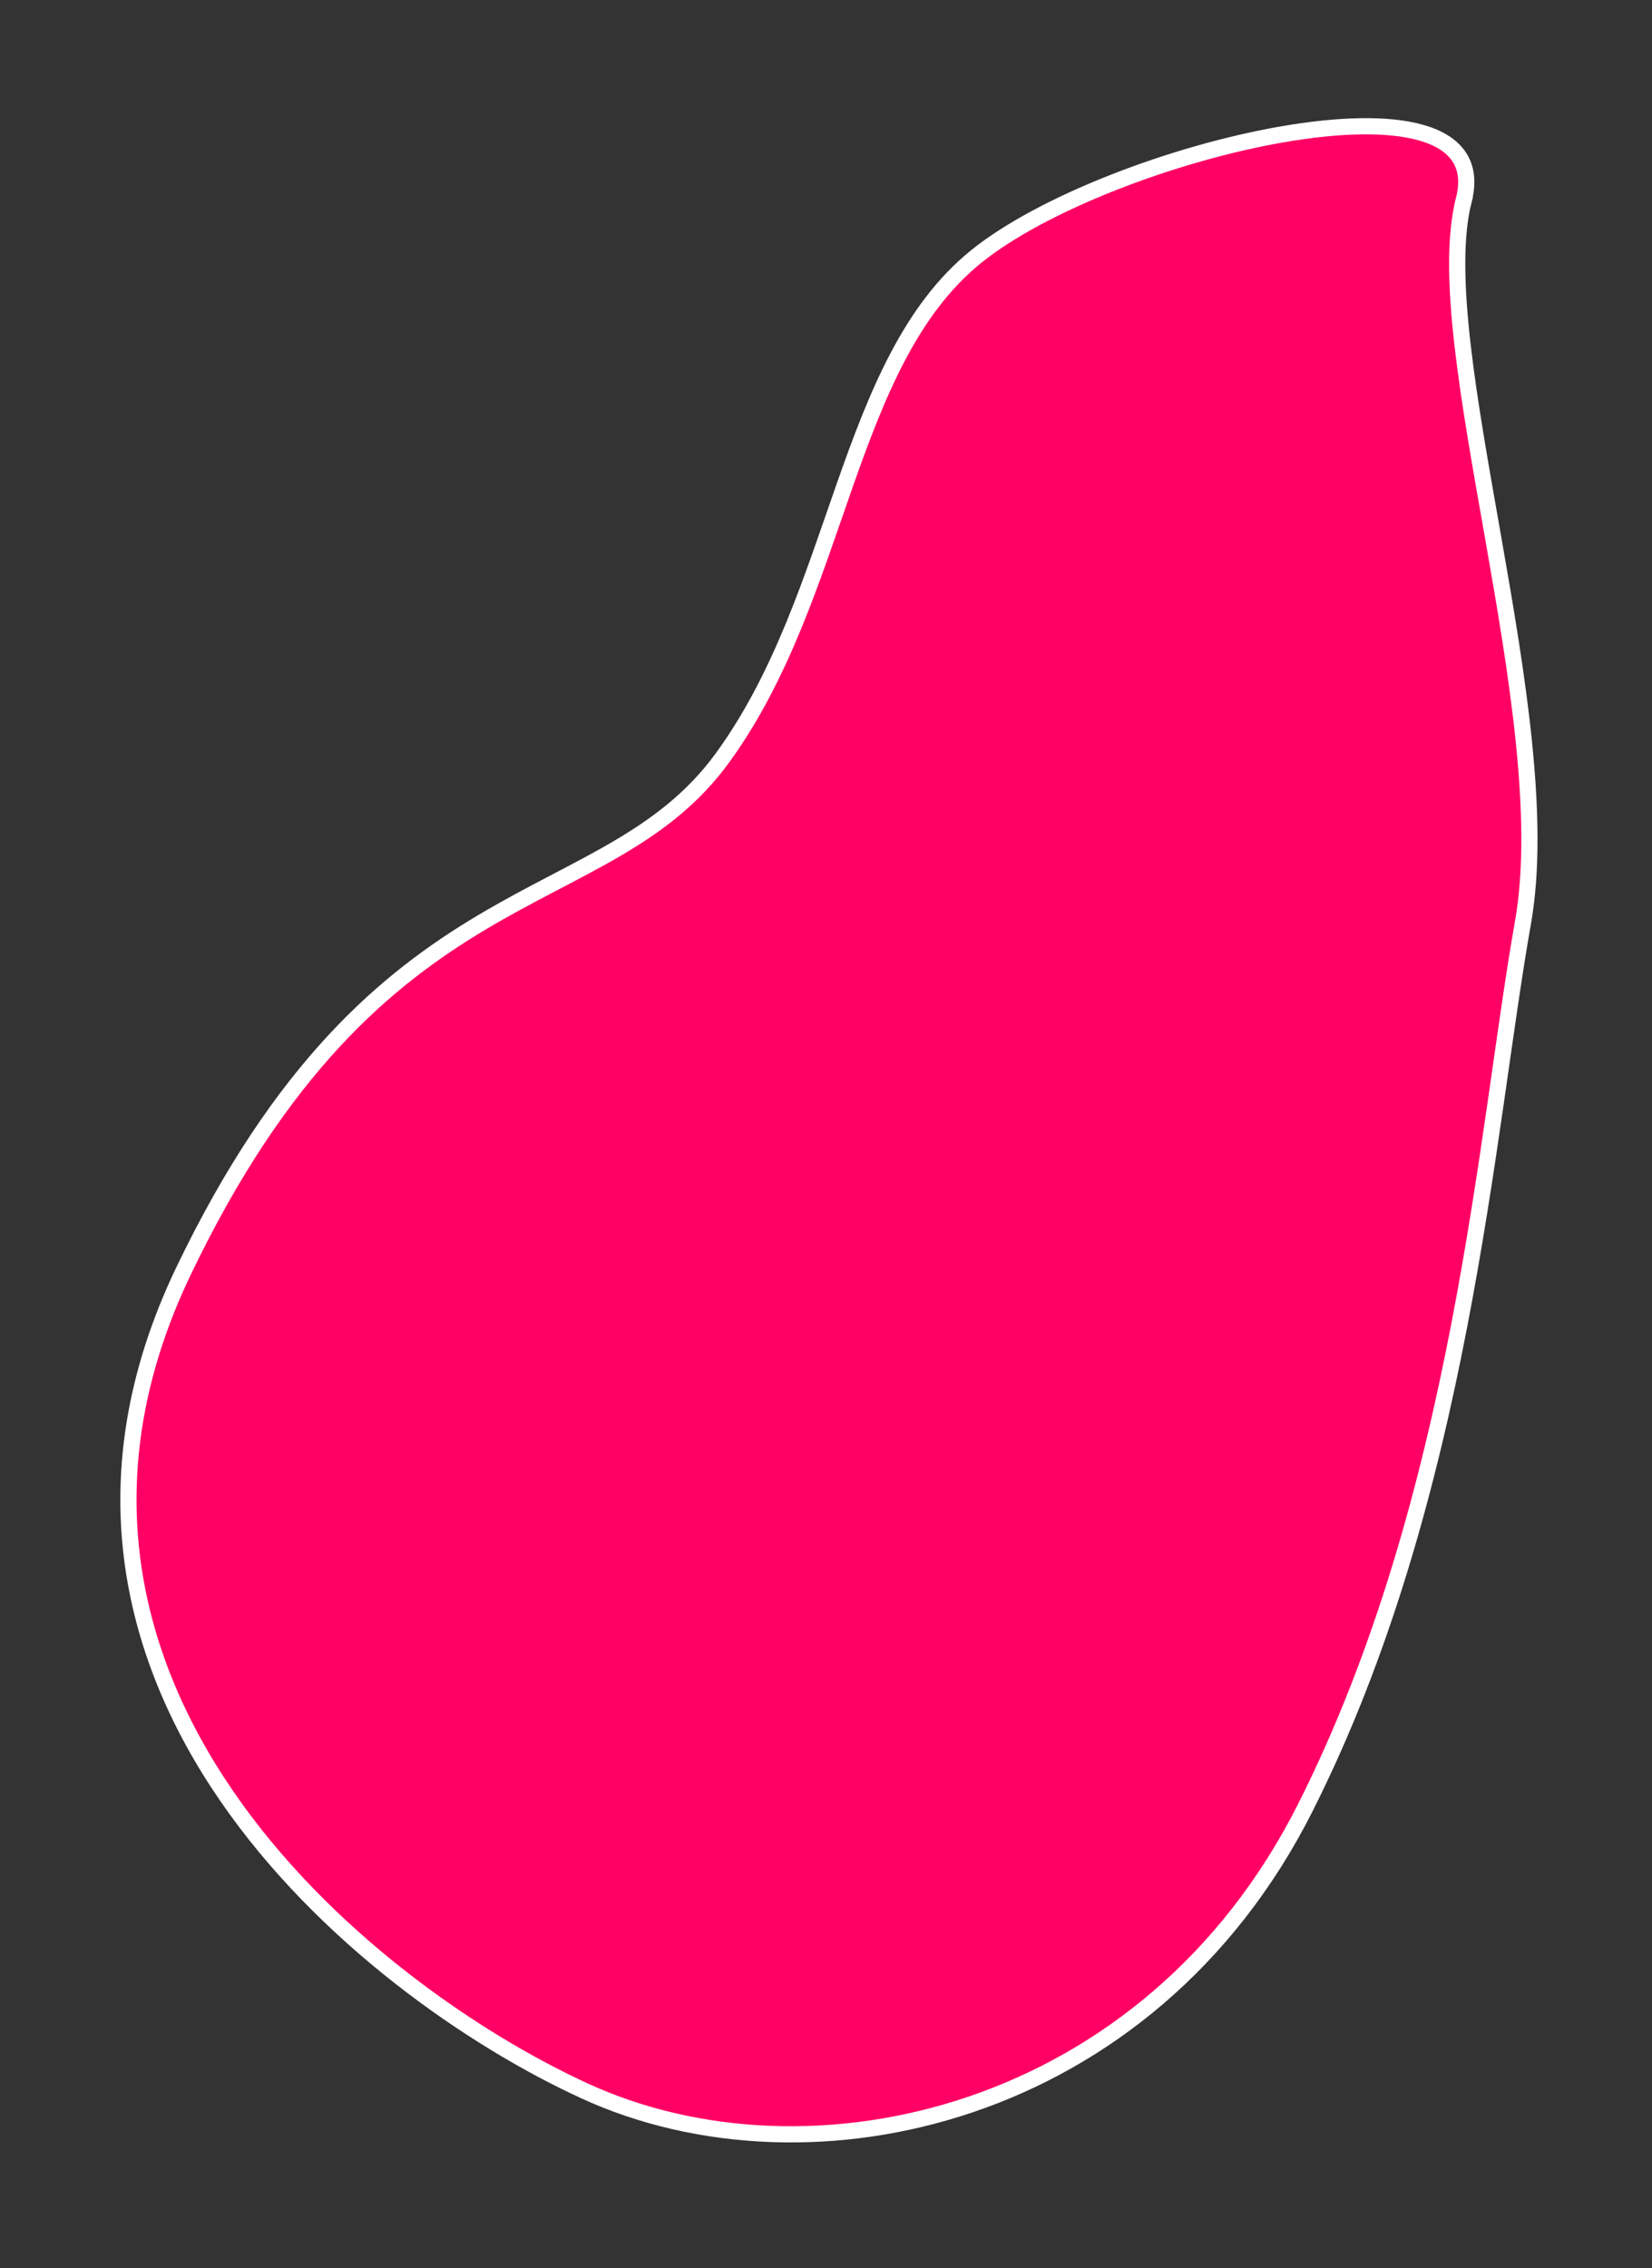 <svg width="102" height="140" xmlns="http://www.w3.org/2000/svg">

 <rect width="100%" height="100%" fill="#333333" stroke="none"/>

 <g>
  <title>Layer 1</title>
  <path transform="rotate(26.095 59.495 67.385)" stroke="rgba(255,255,255,1)" stroke-width="1" id="svg_14" d="m63.022,4.37c1.873,9.038 19.315,25.975 22.902,38.461c3.587,12.486 12.195,33.462 11.956,54.937c-0.239,21.475 -16.993,34.908 -32.256,35.294c-15.263,0.386 -44.277,-6.577 -44.516,-34.545c-0.239,-27.968 13.8,-30.851 15.952,-43.087c2.152,-12.236 -3.938,-25.218 0.45,-34.665c4.388,-9.447 23.638,-25.433 25.511,-16.395z" opacity="NaN" fill="rgba(255,0,100,1)"/>
 </g>
</svg>